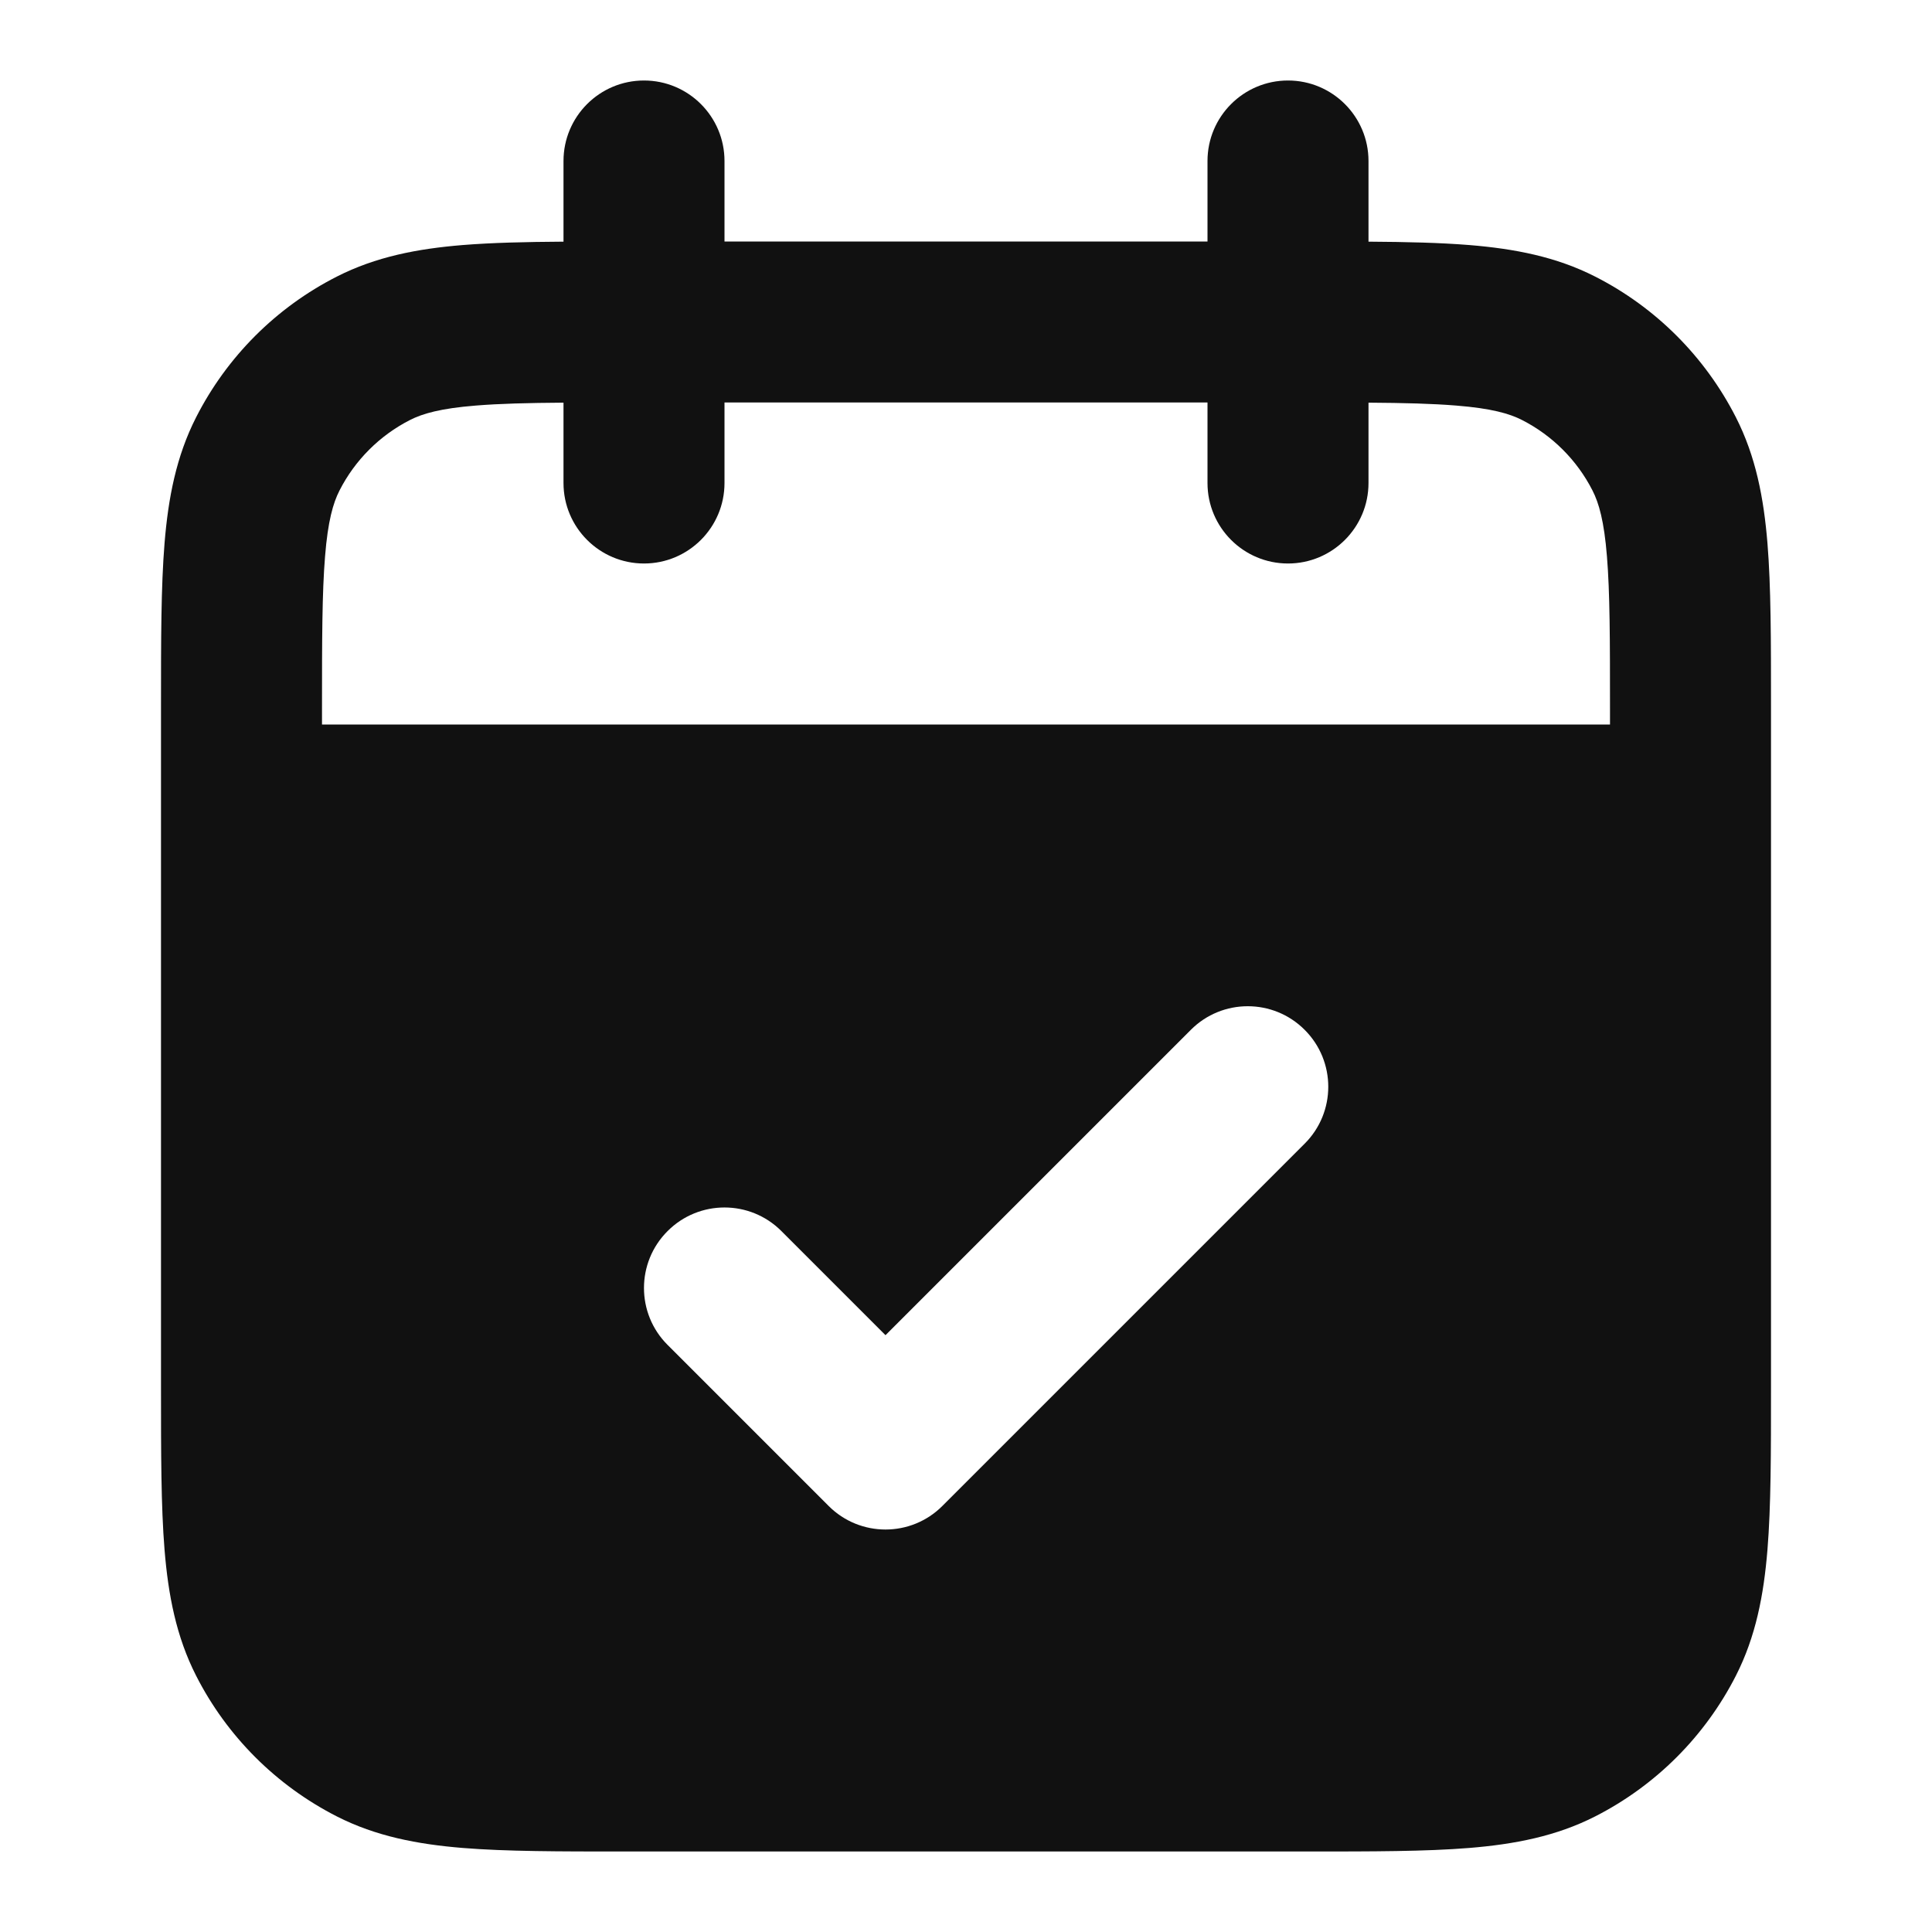 <svg width="24" height="24" viewBox="0 0 24 24" fill="none" xmlns="http://www.w3.org/2000/svg">
<path fill-rule="evenodd" clip-rule="evenodd" d="M17 2C17 1.448 16.552 1 16 1C15.448 1 15 1.448 15 2V3H9V2C9 1.448 8.552 1 8 1C7.448 1 7 1.448 7 2V3.002C6.525 3.005 6.109 3.015 5.748 3.044C5.186 3.09 4.669 3.189 4.184 3.436C3.431 3.819 2.819 4.431 2.436 5.184C2.189 5.669 2.09 6.186 2.044 6.748C2 7.289 2 7.954 2 8.759V17.241C2 18.046 2 18.711 2.044 19.252C2.09 19.814 2.189 20.331 2.436 20.816C2.819 21.569 3.431 22.18 4.184 22.564C4.669 22.811 5.186 22.91 5.748 22.956C6.289 23 6.954 23 7.759 23H16.241C17.046 23 17.711 23 18.252 22.956C18.814 22.91 19.331 22.811 19.816 22.564C20.569 22.18 21.18 21.569 21.564 20.816C21.811 20.331 21.91 19.814 21.956 19.252C22 18.711 22 18.046 22 17.241V8.759C22 7.954 22 7.289 21.956 6.748C21.91 6.186 21.811 5.669 21.564 5.184C21.18 4.431 20.569 3.819 19.816 3.436C19.331 3.189 18.814 3.09 18.252 3.044C17.891 3.015 17.476 3.005 17 3.002V2ZM7 6V5.002C6.554 5.005 6.205 5.014 5.911 5.038C5.473 5.073 5.248 5.138 5.092 5.218C4.716 5.41 4.41 5.716 4.218 6.092C4.138 6.248 4.073 6.473 4.038 6.911C4.001 7.361 4 7.943 4 8.8V9H20V8.8C20 7.943 19.999 7.361 19.962 6.911C19.927 6.473 19.862 6.248 19.782 6.092C19.59 5.716 19.284 5.41 18.908 5.218C18.752 5.138 18.527 5.073 18.089 5.038C17.795 5.014 17.445 5.005 17 5.002V6C17 6.552 16.552 7 16 7C15.448 7 15 6.552 15 6V5H9V6C9 6.552 8.552 7 8 7C7.448 7 7 6.552 7 6ZM16.207 14.207C16.598 13.817 16.598 13.183 16.207 12.793C15.817 12.402 15.183 12.402 14.793 12.793L11 16.586L9.707 15.293C9.317 14.902 8.683 14.902 8.293 15.293C7.902 15.683 7.902 16.317 8.293 16.707L10.293 18.707C10.683 19.098 11.317 19.098 11.707 18.707L16.207 14.207Z" fill="#111111"/>
</svg>
